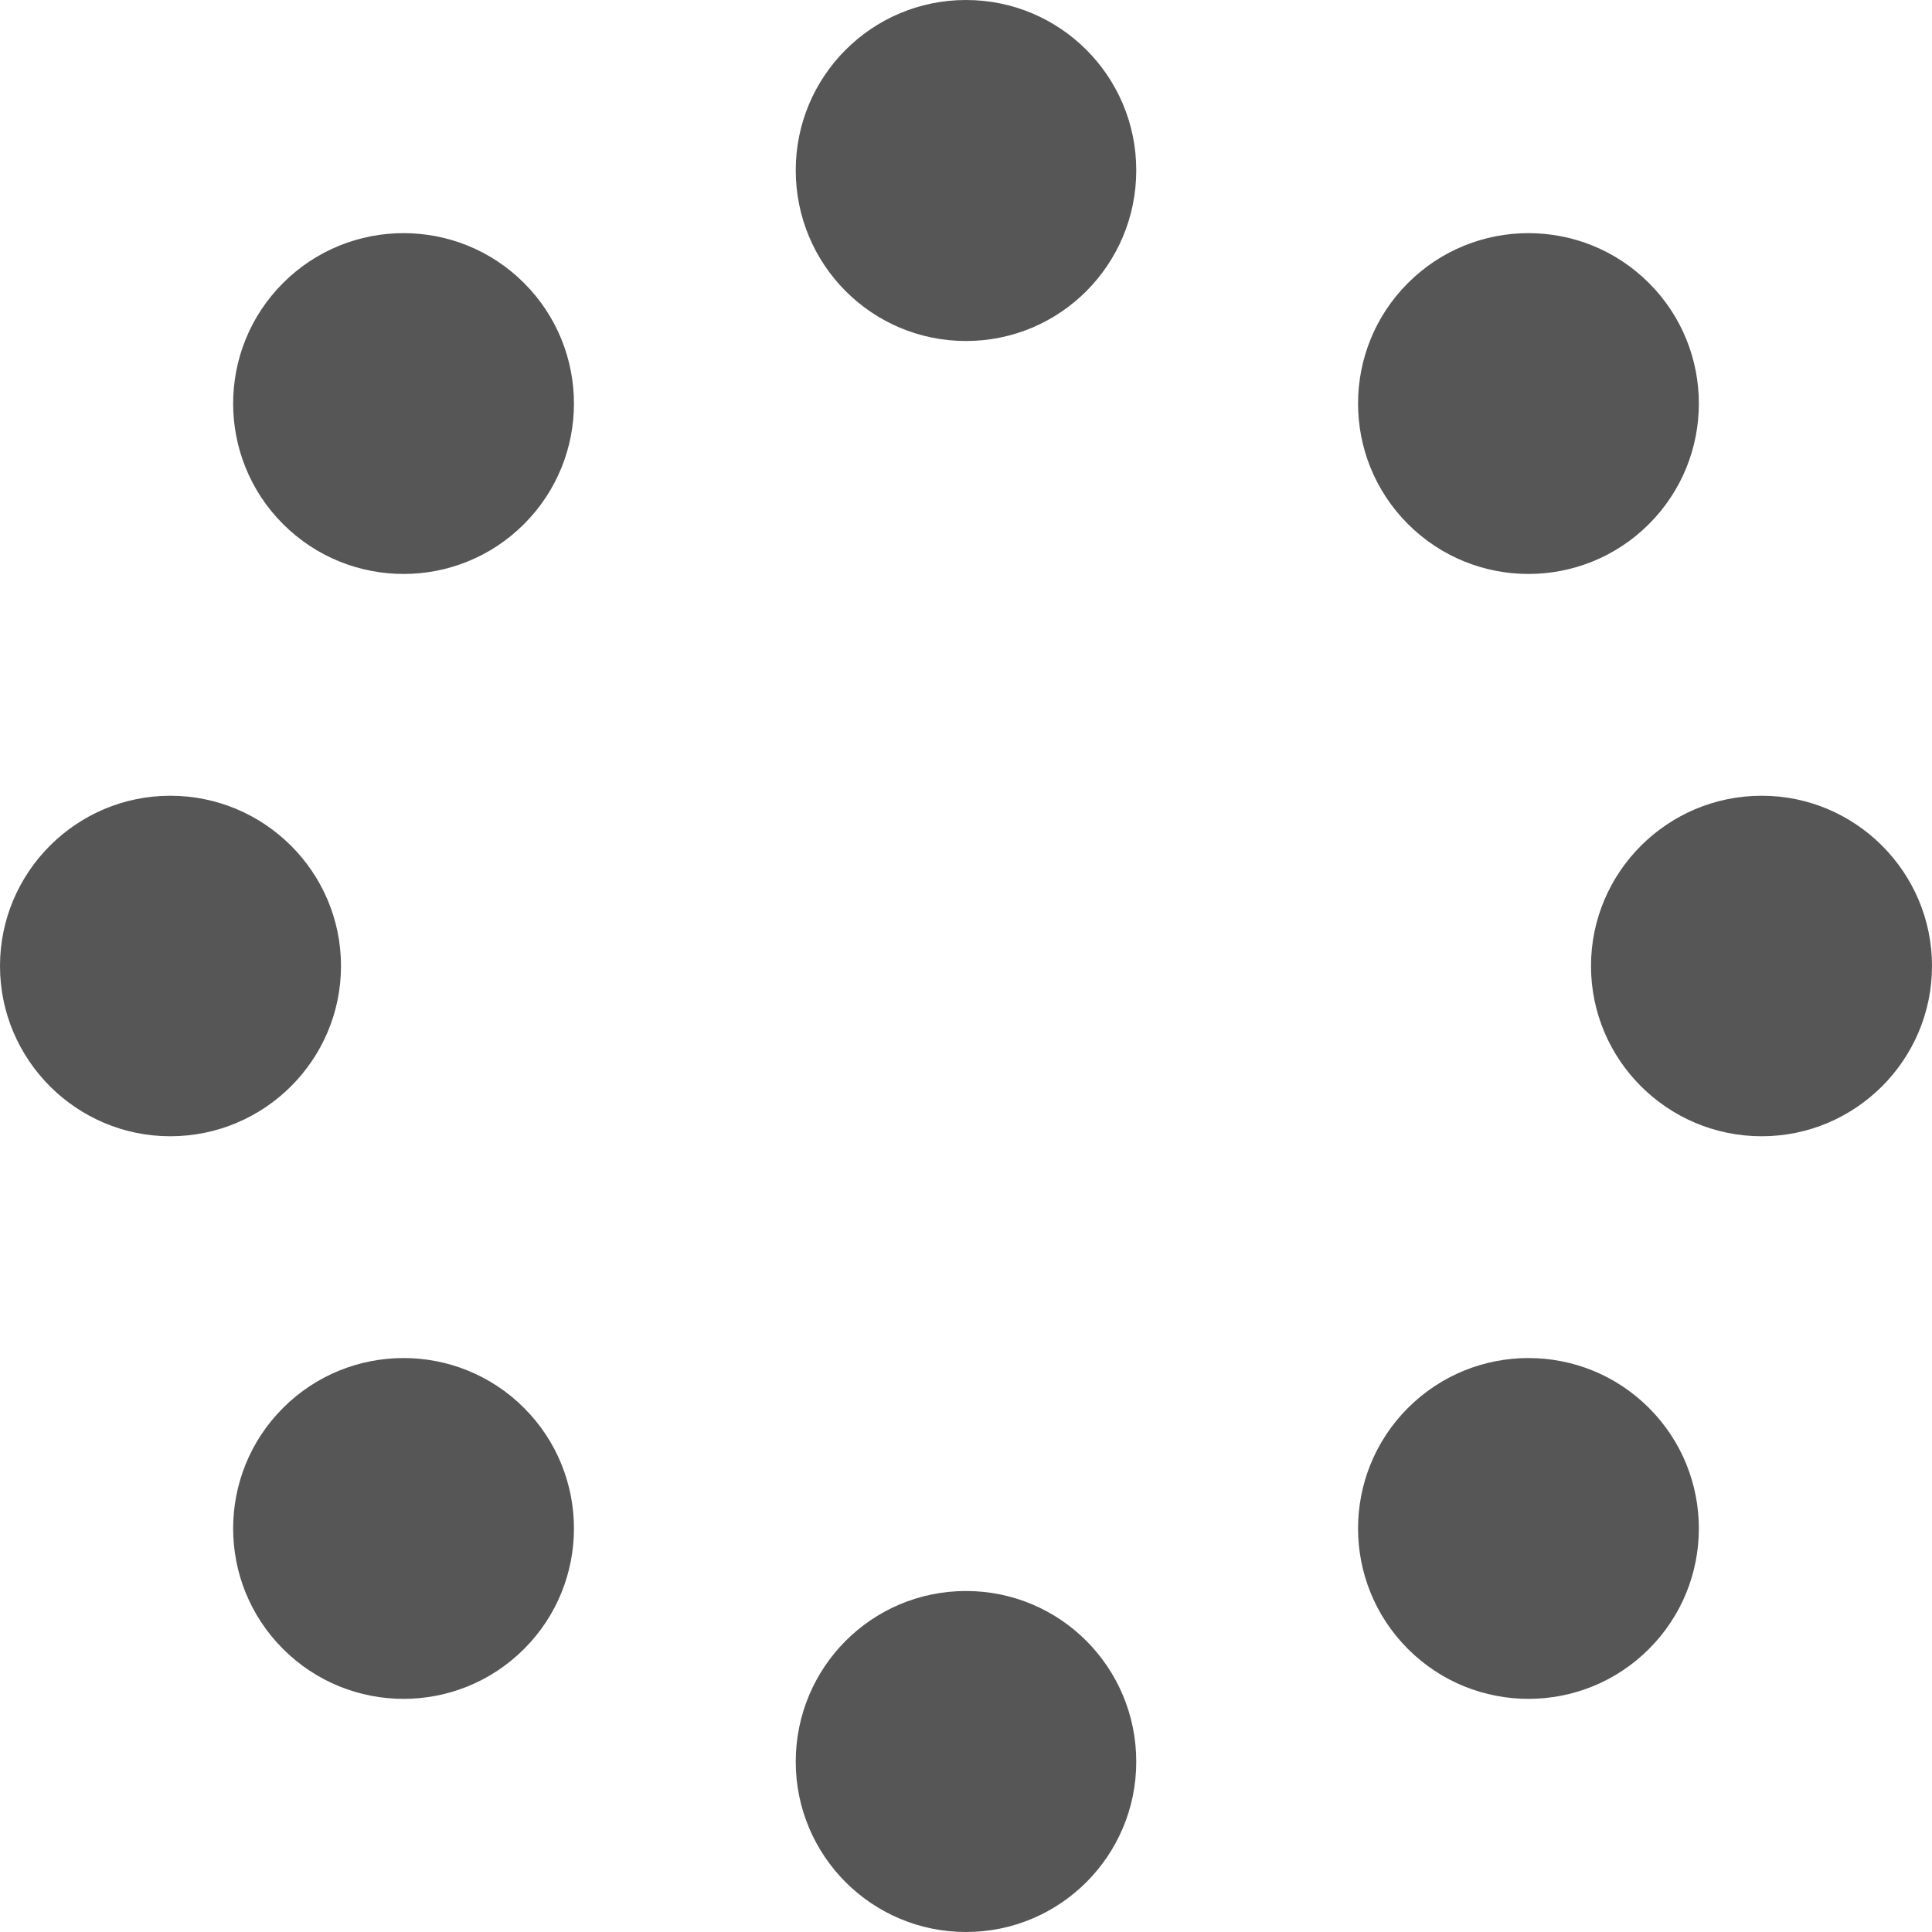 
<svg xmlns="http://www.w3.org/2000/svg" xmlns:xlink="http://www.w3.org/1999/xlink" width="16px" height="16px" viewBox="0 0 16 16" version="1.1">
<g id="surface1">
<path style=" stroke:none;fill-rule:nonzero;fill:#565656;fill-opacity:1;" d="M 9.41 1.41 C 9.41 2.191 8.781 2.824 8 2.824 C 7.219 2.824 6.59 2.191 6.59 1.41 C 6.59 0.633 7.219 0 8 0 C 8.781 0 9.41 0.633 9.41 1.41 Z M 9.41 1.41 "/>
<path style=" stroke:none;fill-rule:nonzero;fill:#565656;fill-opacity:1;" d="M 9.41 14.59 C 9.41 15.367 8.781 16 8 16 C 7.219 16 6.59 15.367 6.59 14.59 C 6.59 13.809 7.219 13.176 8 13.176 C 8.781 13.176 9.41 13.809 9.41 14.59 Z M 9.41 14.59 "/>
<path style=" stroke:none;fill-rule:nonzero;fill:#565656;fill-opacity:1;" d="M 14.59 9.41 C 15.367 9.41 16 8.777 16 8 C 16 7.223 15.367 6.59 14.59 6.59 C 13.809 6.59 13.176 7.223 13.176 8 C 13.176 8.777 13.809 9.41 14.59 9.41 Z M 14.59 9.41 "/>
<path style=" stroke:none;fill-rule:nonzero;fill:#565656;fill-opacity:1;" d="M 1.41 9.41 C 2.191 9.41 2.824 8.777 2.824 8 C 2.824 7.223 2.191 6.59 1.41 6.59 C 0.633 6.59 0 7.223 0 8 C 0 8.777 0.633 9.41 1.41 9.41 Z M 1.41 9.41 "/>
<path style=" stroke:none;fill-rule:nonzero;fill:#565656;fill-opacity:1;" d="M 11.66 13.656 C 12.211 14.207 13.105 14.207 13.656 13.656 C 14.207 13.105 14.207 12.211 13.656 11.66 C 13.105 11.109 12.211 11.109 11.66 11.66 C 11.109 12.211 11.109 13.105 11.66 13.656 Z M 11.66 13.656 "/>
<path style=" stroke:none;fill-rule:nonzero;fill:#565656;fill-opacity:1;" d="M 2.344 4.34 C 2.895 4.891 3.789 4.891 4.34 4.34 C 4.891 3.789 4.891 2.895 4.34 2.344 C 3.789 1.793 2.895 1.793 2.344 2.344 C 1.793 2.895 1.793 3.789 2.344 4.34 Z M 2.344 4.34 "/>
<path style=" stroke:none;fill-rule:nonzero;fill:#565656;fill-opacity:1;" d="M 4.34 13.656 C 3.789 14.207 2.895 14.207 2.344 13.656 C 1.793 13.105 1.793 12.211 2.344 11.66 C 2.895 11.109 3.789 11.109 4.34 11.66 C 4.891 12.211 4.891 13.105 4.34 13.656 Z M 4.34 13.656 "/>
<path style=" stroke:none;fill-rule:nonzero;fill:#565656;fill-opacity:1;" d="M 13.656 4.34 C 13.105 4.891 12.211 4.891 11.66 4.34 C 11.109 3.789 11.109 2.895 11.66 2.344 C 12.211 1.793 13.105 1.793 13.656 2.344 C 14.207 2.895 14.207 3.789 13.656 4.34 Z M 13.656 4.34 "/>
</g>
</svg>
